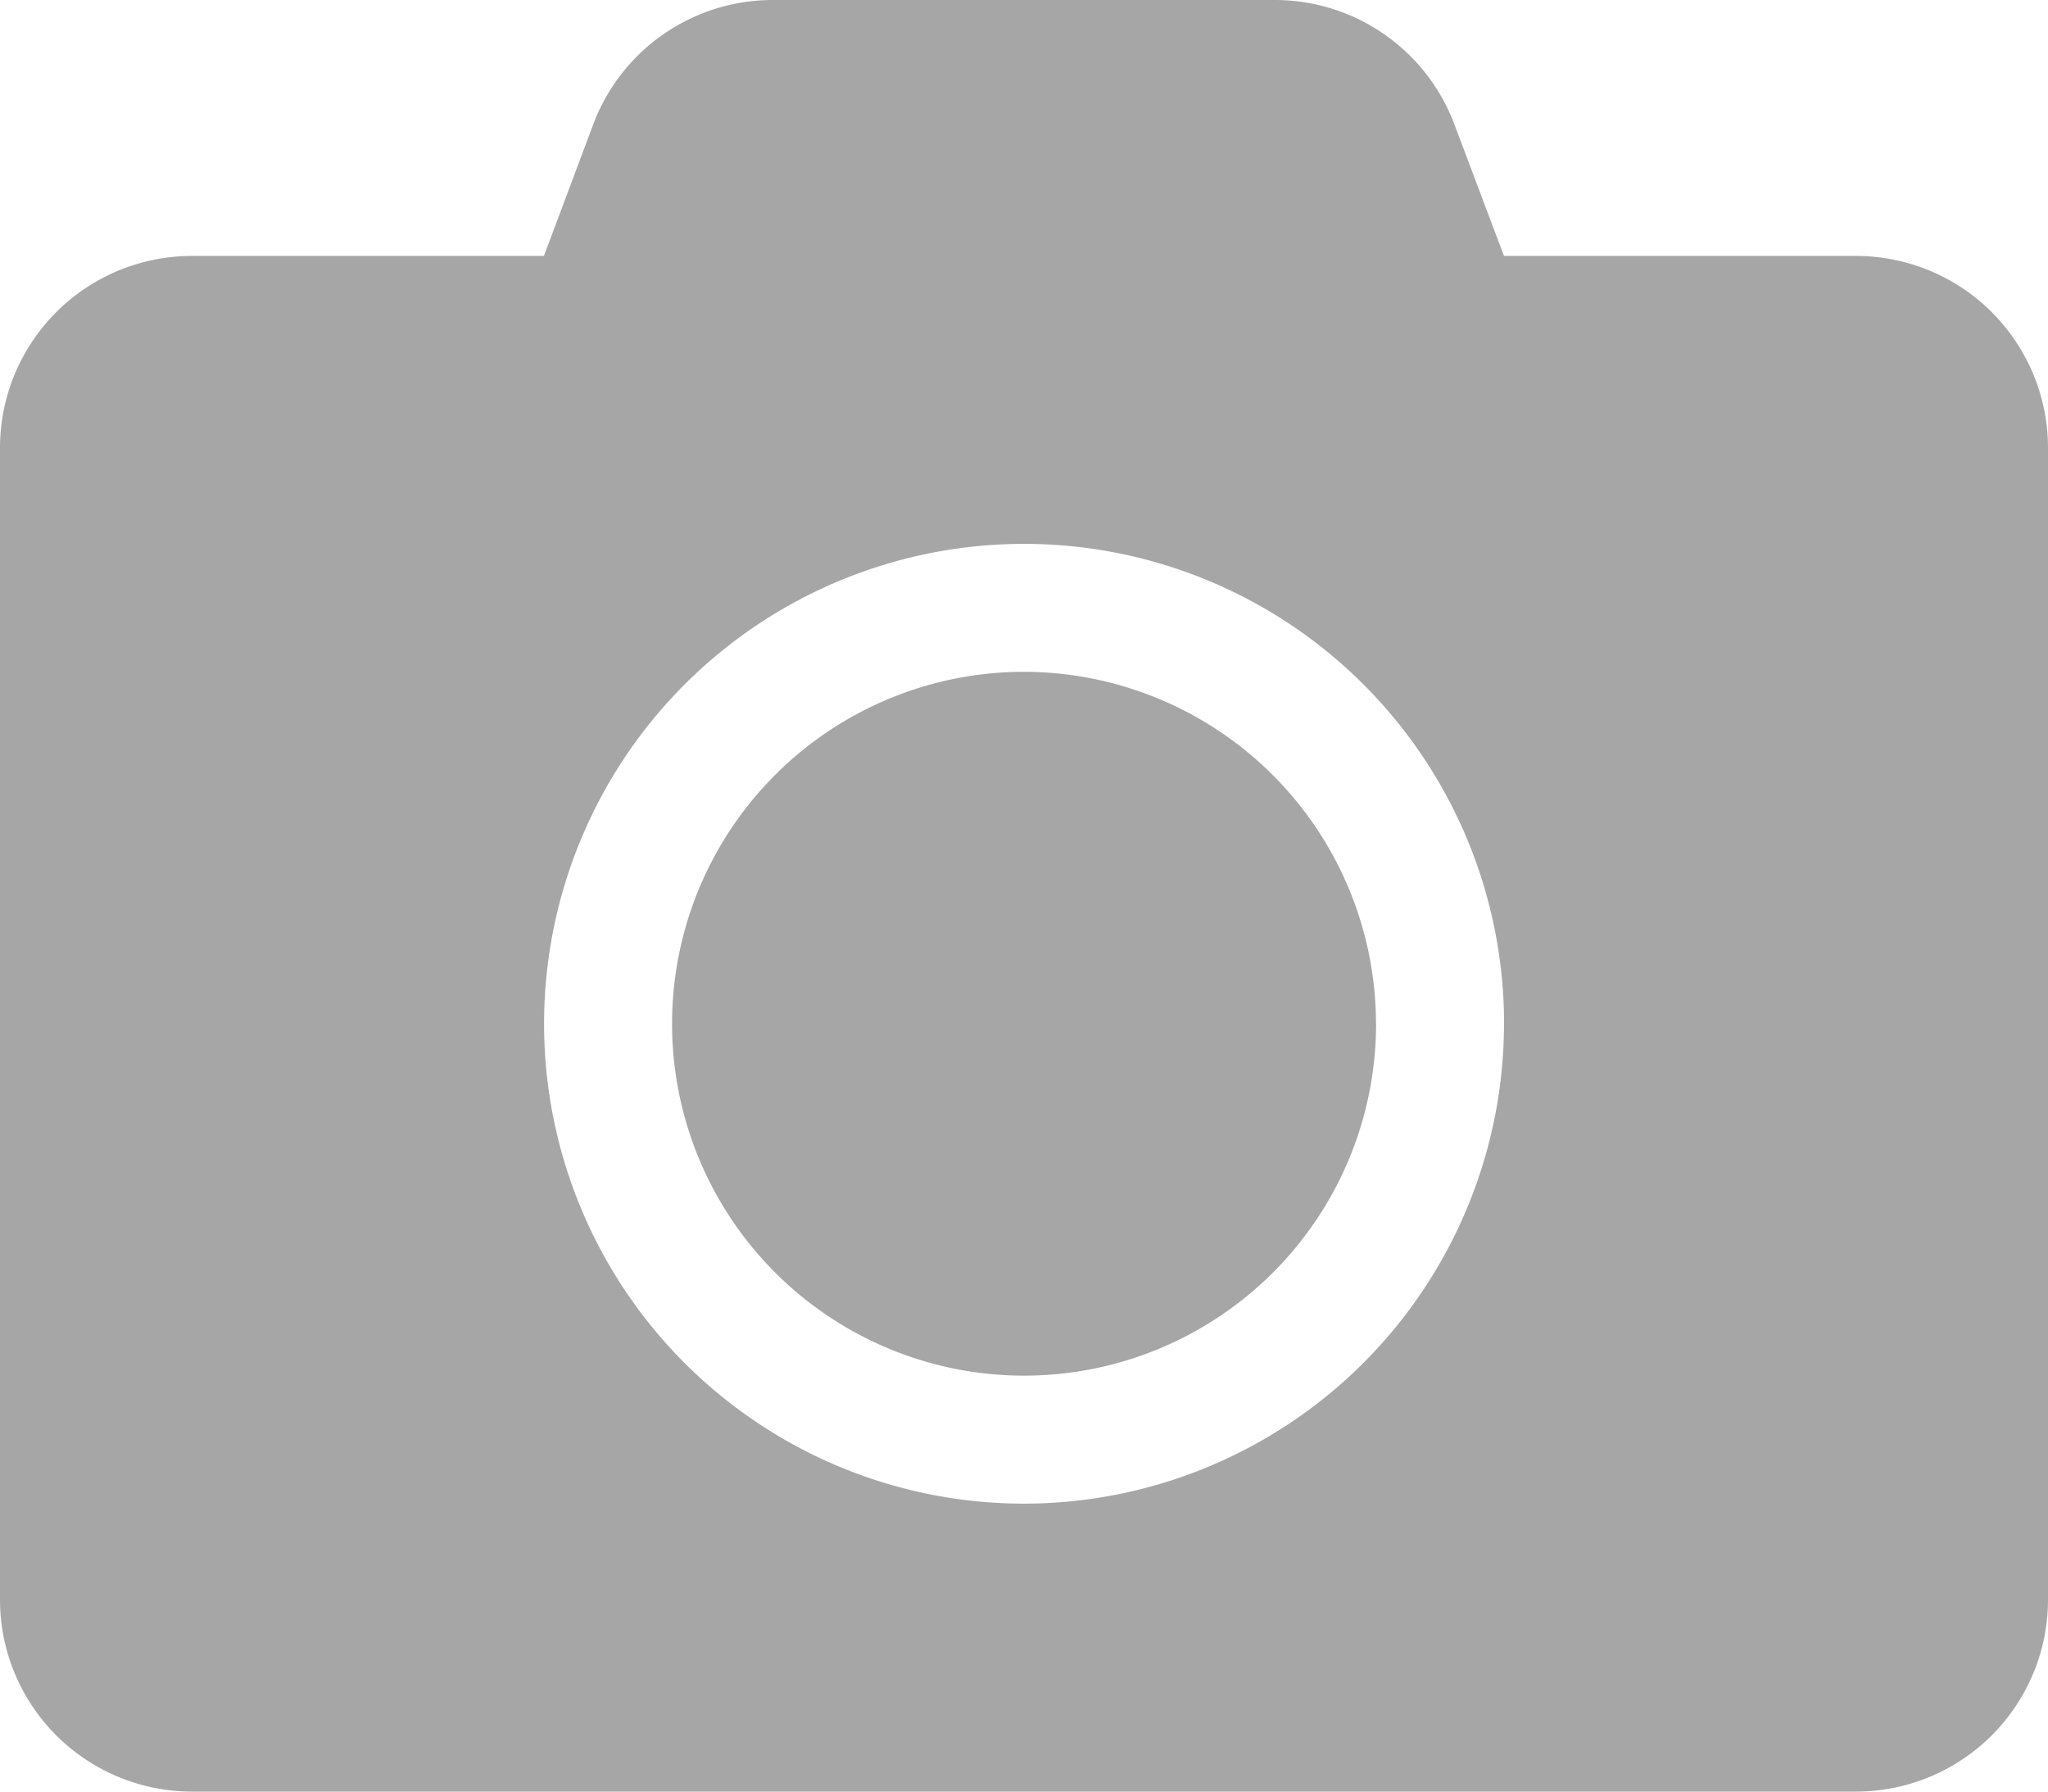 <svg xmlns="http://www.w3.org/2000/svg" width="128.769" height="112.673" viewBox="0 0 128.769 112.673"><defs><style>.a{fill:rgba(0,0,0,0.35);}</style></defs><path class="a" d="M128.769,30.418v72.432A12.075,12.075,0,0,1,116.7,114.923H12.072A12.075,12.075,0,0,1,0,102.851V30.418A12.075,12.075,0,0,1,12.072,18.346H34.2L37.3,10.072A12.055,12.055,0,0,1,48.59,2.25H80.153a12.055,12.055,0,0,1,11.292,7.822l3.119,8.274H116.7A12.075,12.075,0,0,1,128.769,30.418Zm-34.2,36.216a30.18,30.18,0,1,0-30.18,30.18A30.2,30.2,0,0,0,94.565,66.634Zm-8.048,0A22.132,22.132,0,1,1,64.384,44.5,22.165,22.165,0,0,1,86.516,66.634Z" transform="translate(0 -2.25)"/></svg>